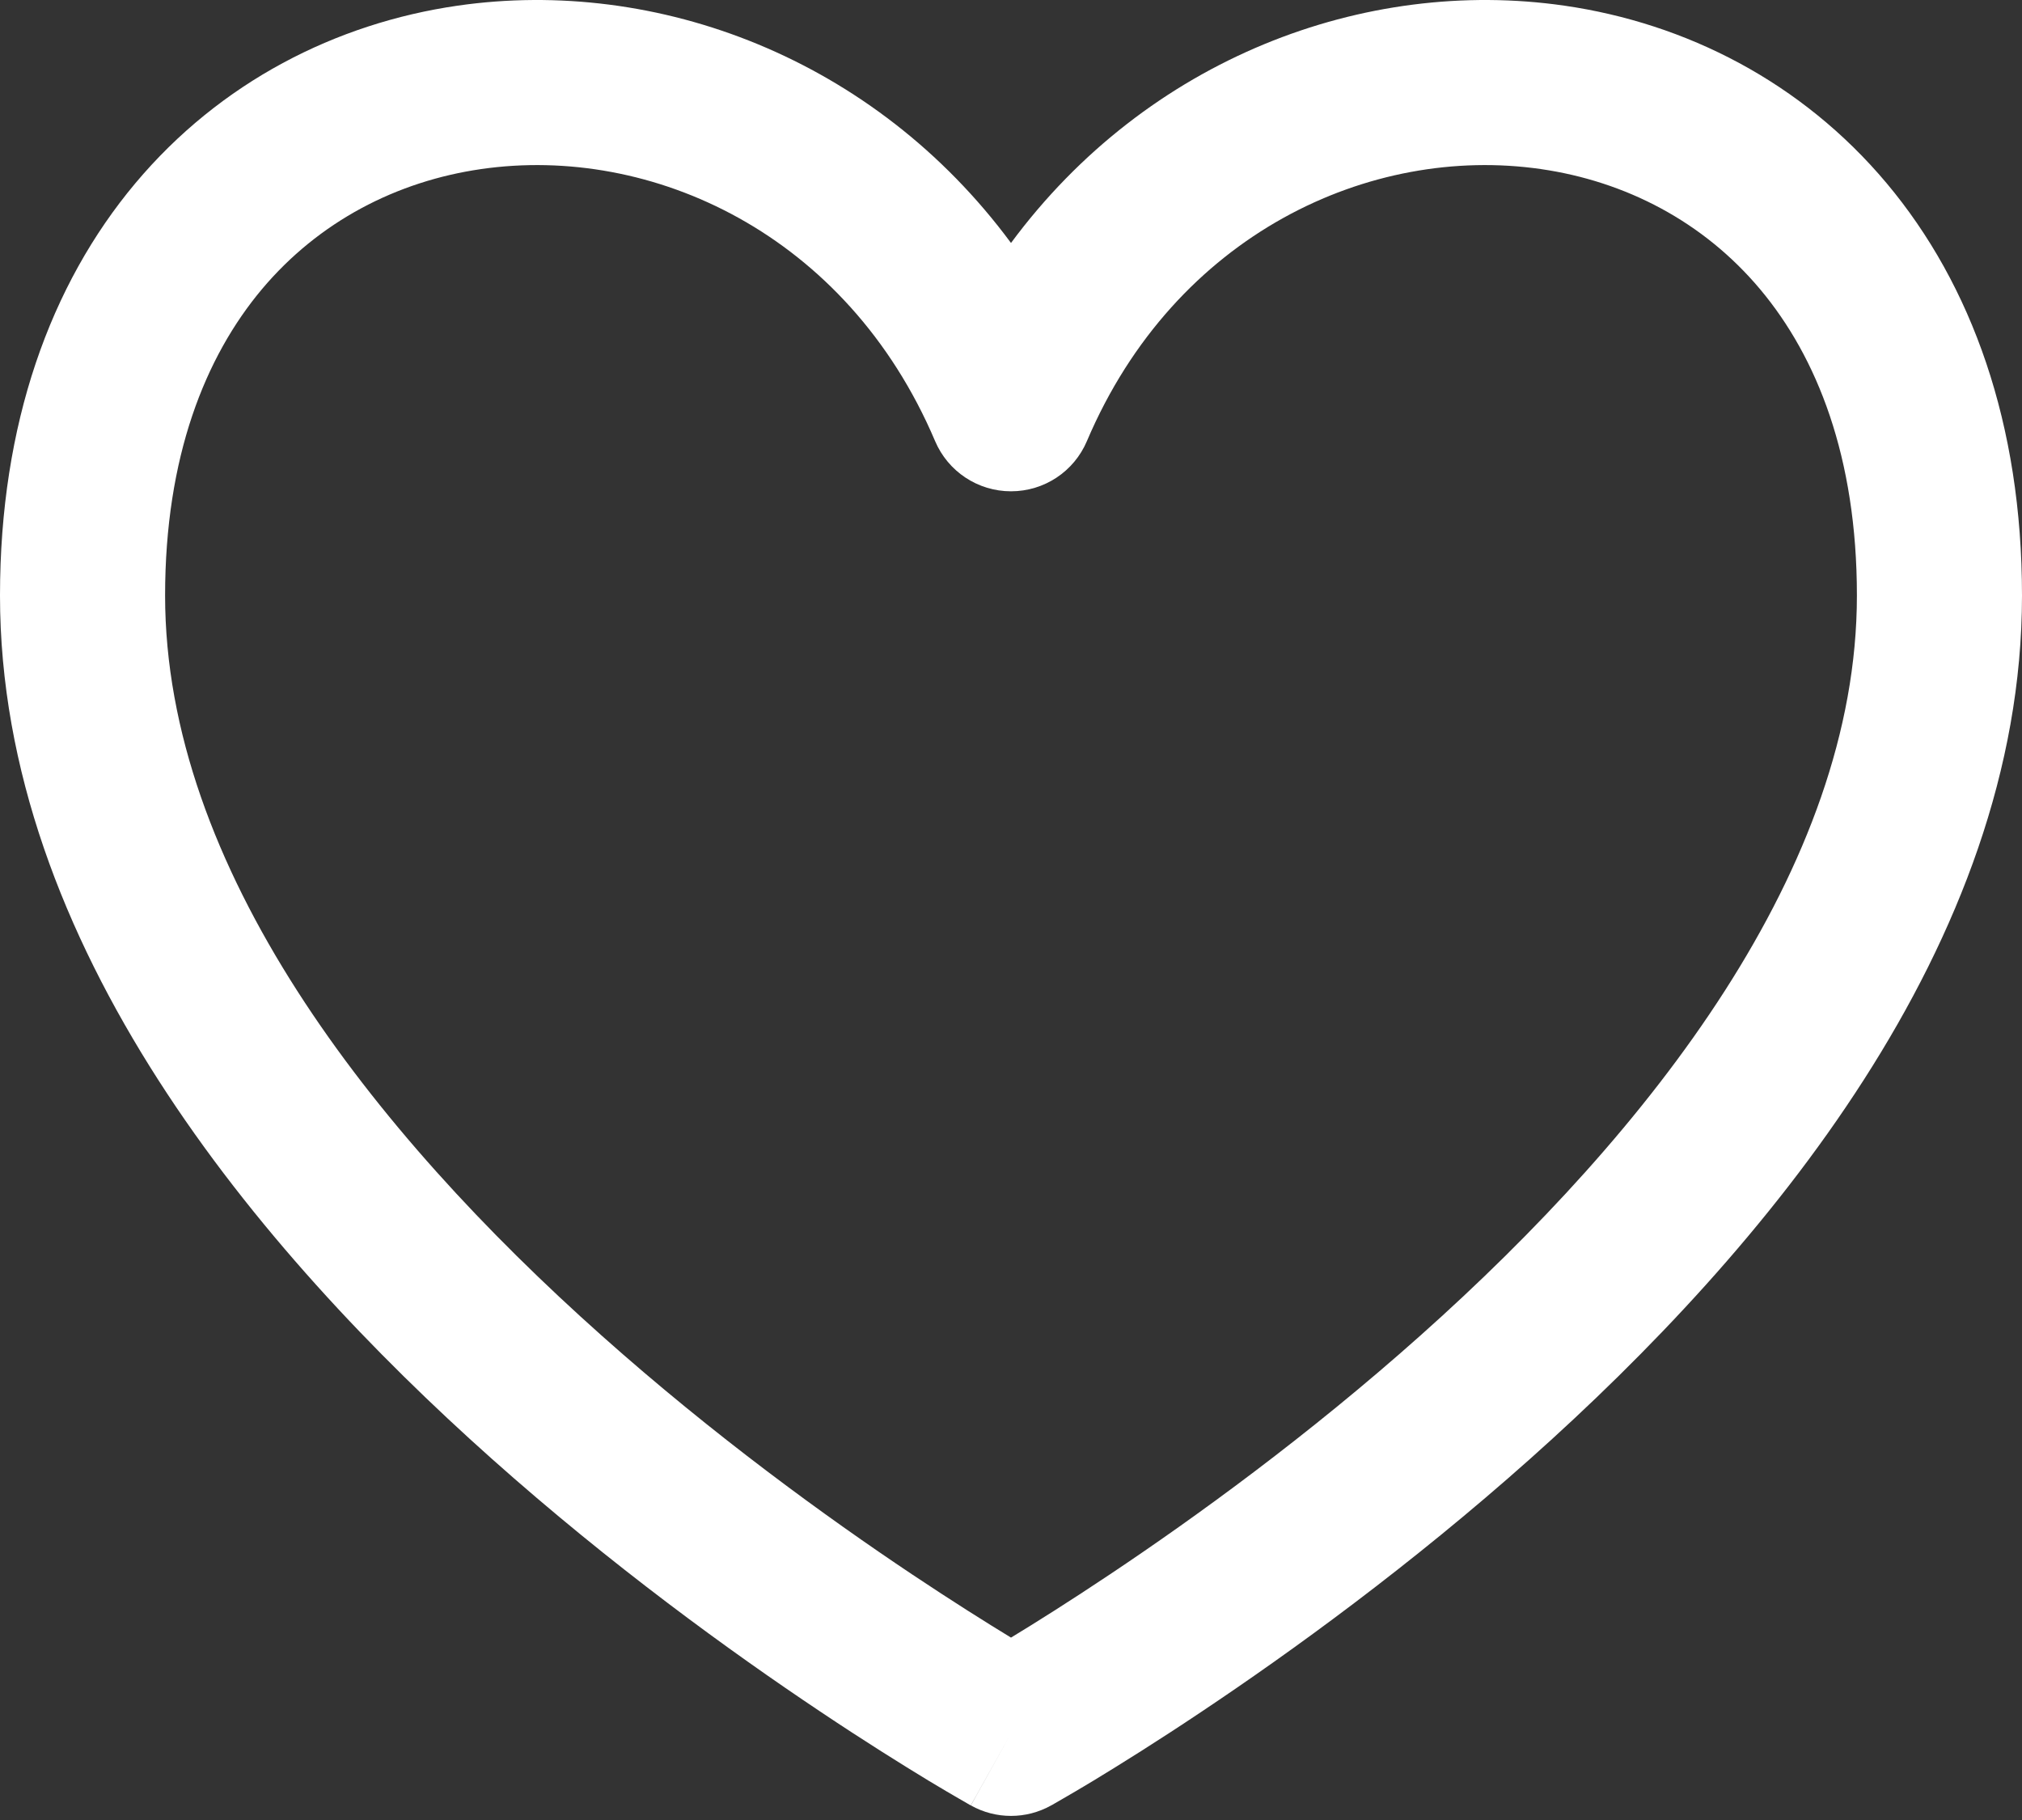 <svg width="20" height="18" viewBox="0 0 20 18" fill="none" xmlns="http://www.w3.org/2000/svg">
<rect x="0" y="0" width="20" height="18" fill="#333333" stroke="none"/>
<path fill-rule="evenodd" clip-rule="evenodd" d="M10 2.403C8.65 0.577 6.501 -0.229 4.526 0.056C3.323 0.23 2.179 0.811 1.339 1.812C0.497 2.816 0 4.193 0 5.89C0 9.339 2.549 12.364 4.865 14.428C6.049 15.483 7.229 16.337 8.111 16.926C8.553 17.222 8.923 17.452 9.183 17.61C9.313 17.688 9.416 17.749 9.488 17.79C9.523 17.811 9.551 17.827 9.571 17.838L9.593 17.851L9.6 17.854L9.602 17.855C9.602 17.855 9.603 17.856 10 17.143L9.603 17.856C9.85 17.994 10.15 17.994 10.397 17.856L10 17.143C10.397 17.856 10.397 17.856 10.397 17.856L10.398 17.855L10.4 17.854L10.407 17.851L10.429 17.838C10.449 17.827 10.477 17.811 10.512 17.79C10.584 17.749 10.687 17.688 10.817 17.61C11.077 17.452 11.447 17.222 11.889 16.926C12.771 16.337 13.951 15.483 15.135 14.428C17.451 12.364 20 9.339 20 5.89C20 4.193 19.503 2.816 18.661 1.812C17.821 0.811 16.677 0.23 15.474 0.056C13.499 -0.229 11.35 0.577 10 2.403ZM10 16.196C9.76 16.05 9.422 15.838 9.019 15.569C8.179 15.008 7.063 14.2 5.951 13.209C3.675 11.181 1.633 8.579 1.633 5.89C1.633 4.518 2.029 3.53 2.59 2.861C3.153 2.191 3.922 1.793 4.76 1.672C6.441 1.429 8.376 2.309 9.249 4.362C9.377 4.664 9.673 4.859 10 4.859C10.328 4.859 10.623 4.664 10.751 4.362C11.624 2.309 13.559 1.429 15.24 1.672C16.078 1.793 16.848 2.191 17.41 2.861C17.971 3.53 18.367 4.518 18.367 5.89C18.367 8.579 16.325 11.181 14.049 13.209C12.937 14.2 11.821 15.008 10.981 15.569C10.578 15.838 10.241 16.05 10 16.196Z" fill="white"/>
</svg>
